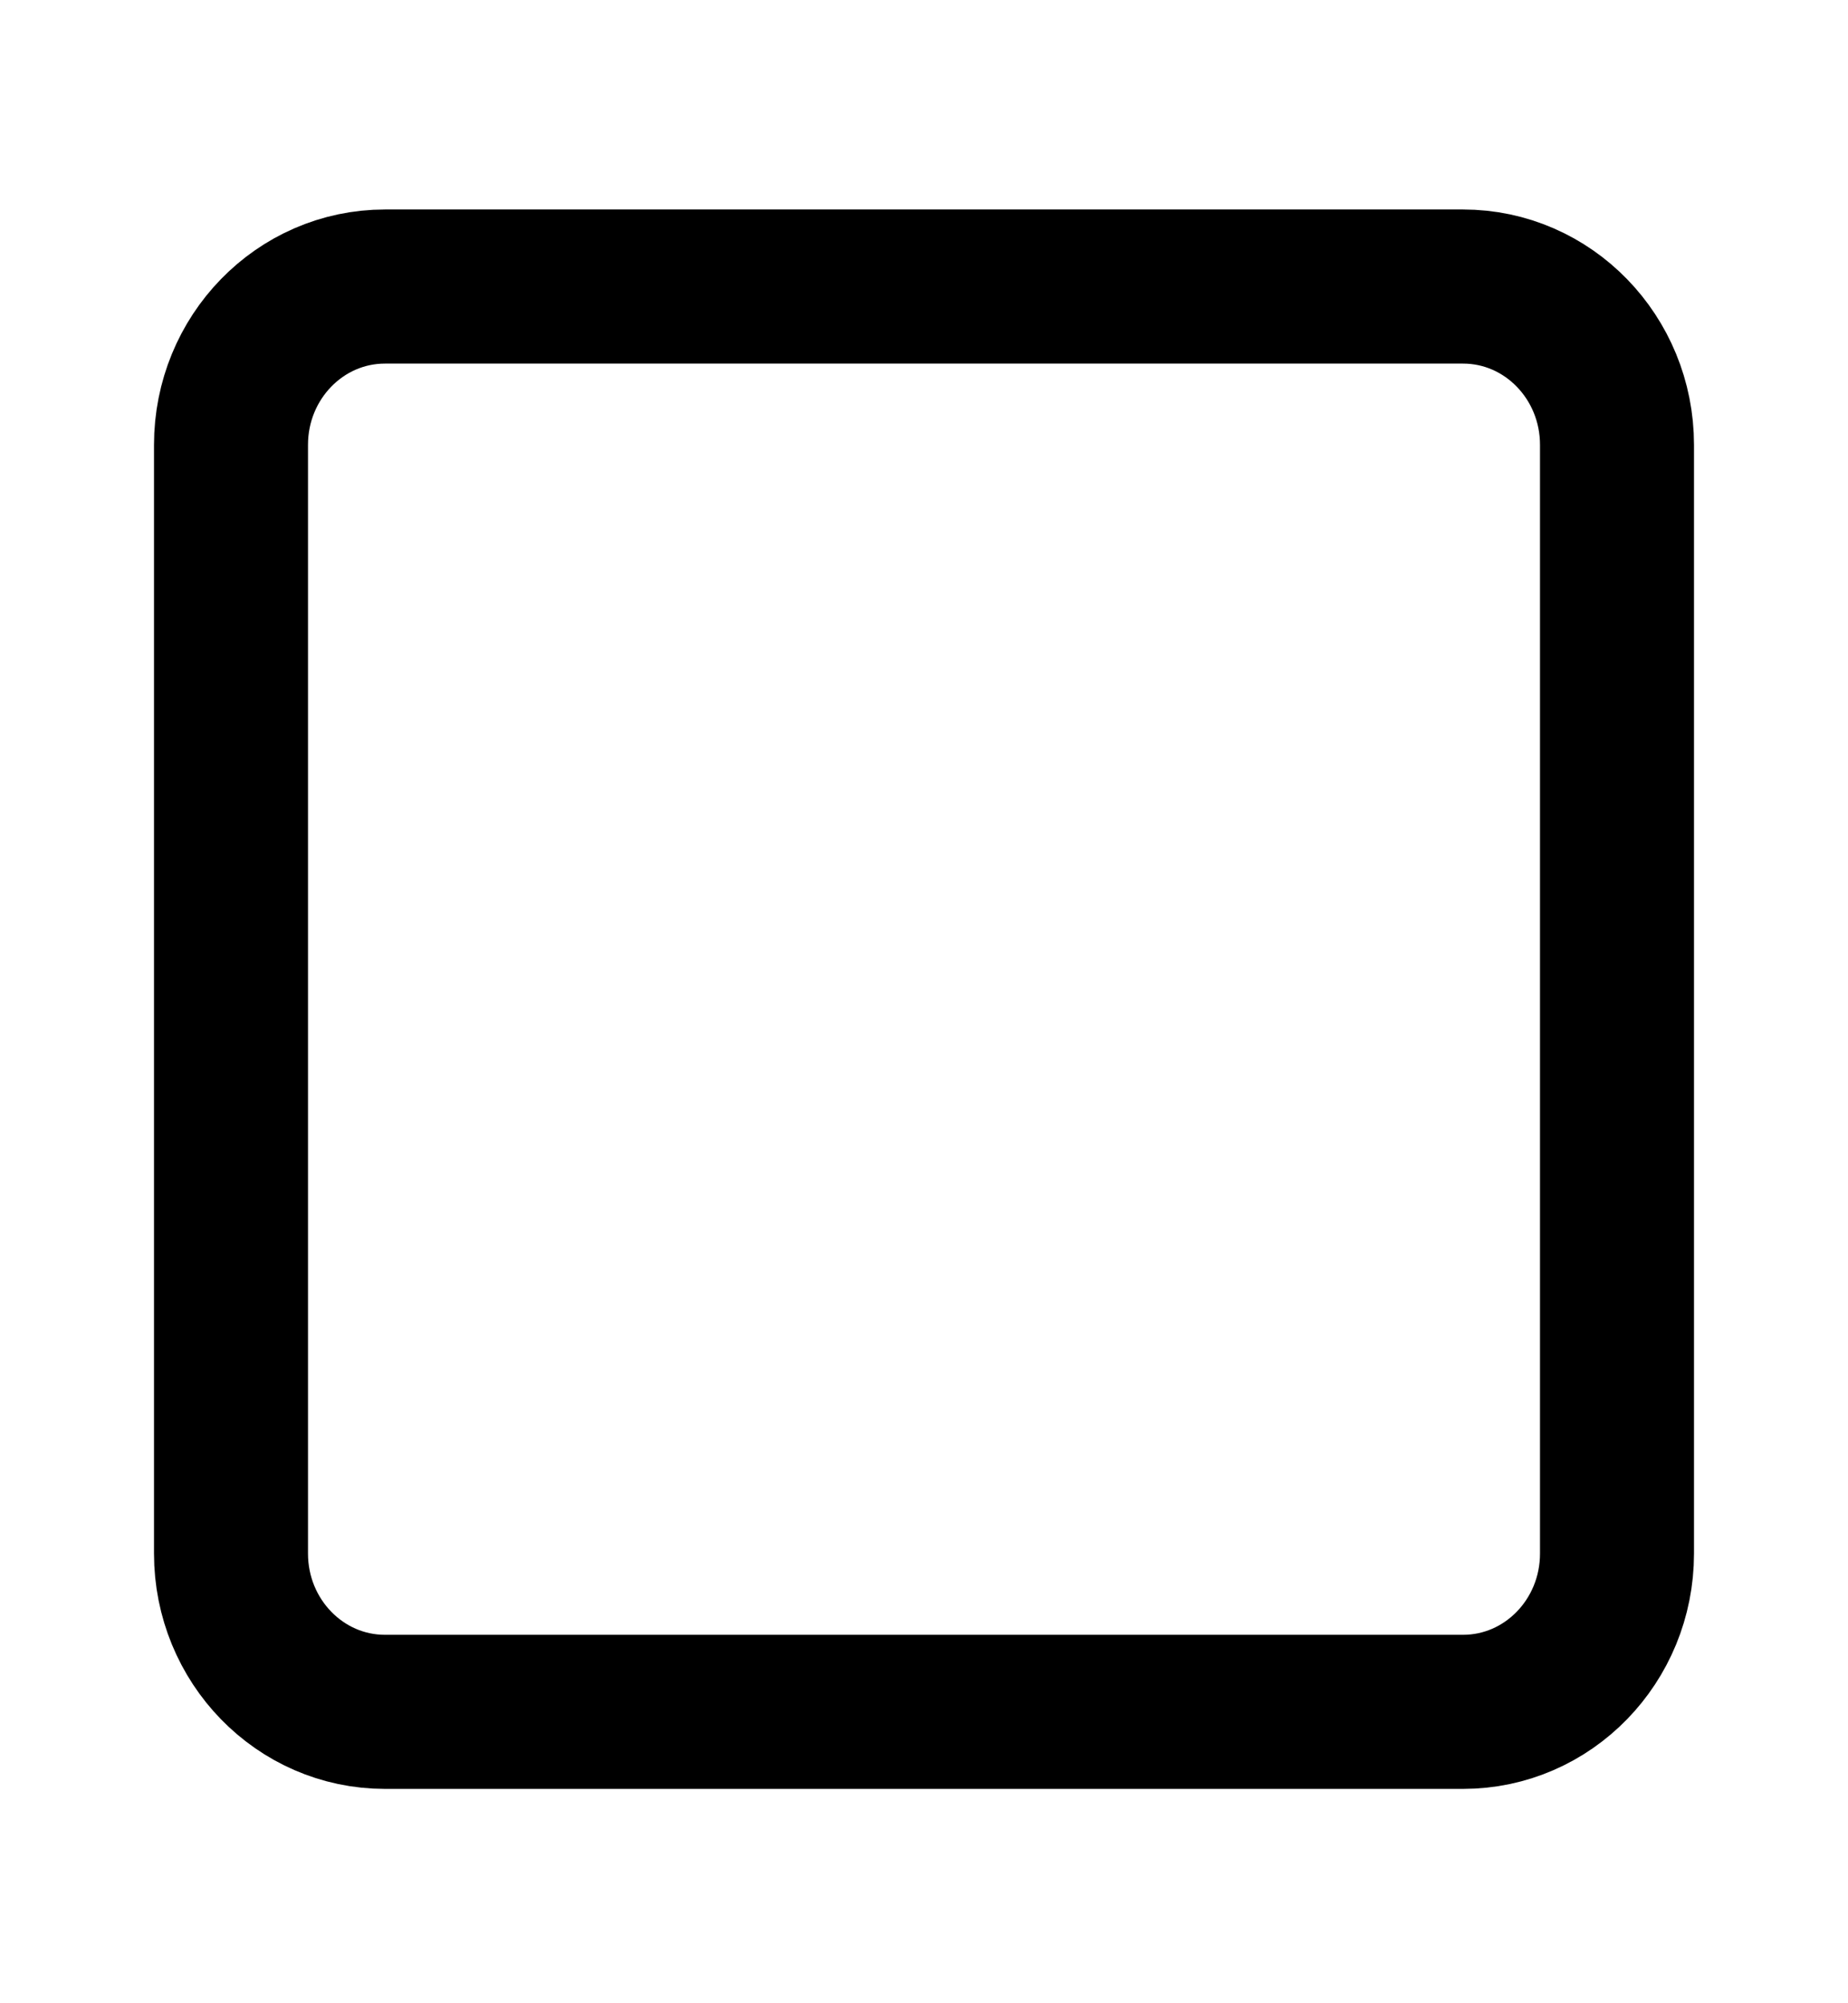<svg width="24" height="26" viewBox="0 0 24 26" fill="none" xmlns="http://www.w3.org/2000/svg">
<path d="M19 3.719H5C3.895 3.719 3 4.639 3 5.774V20.163C3 21.298 3.895 22.218 5 22.218H19C20.105 22.218 21 21.298 21 20.163V5.774C21 4.639 20.105 3.719 19 3.719Z" stroke="black" stroke-width="2" stroke-linecap="round" stroke-linejoin="round"/>
</svg>
